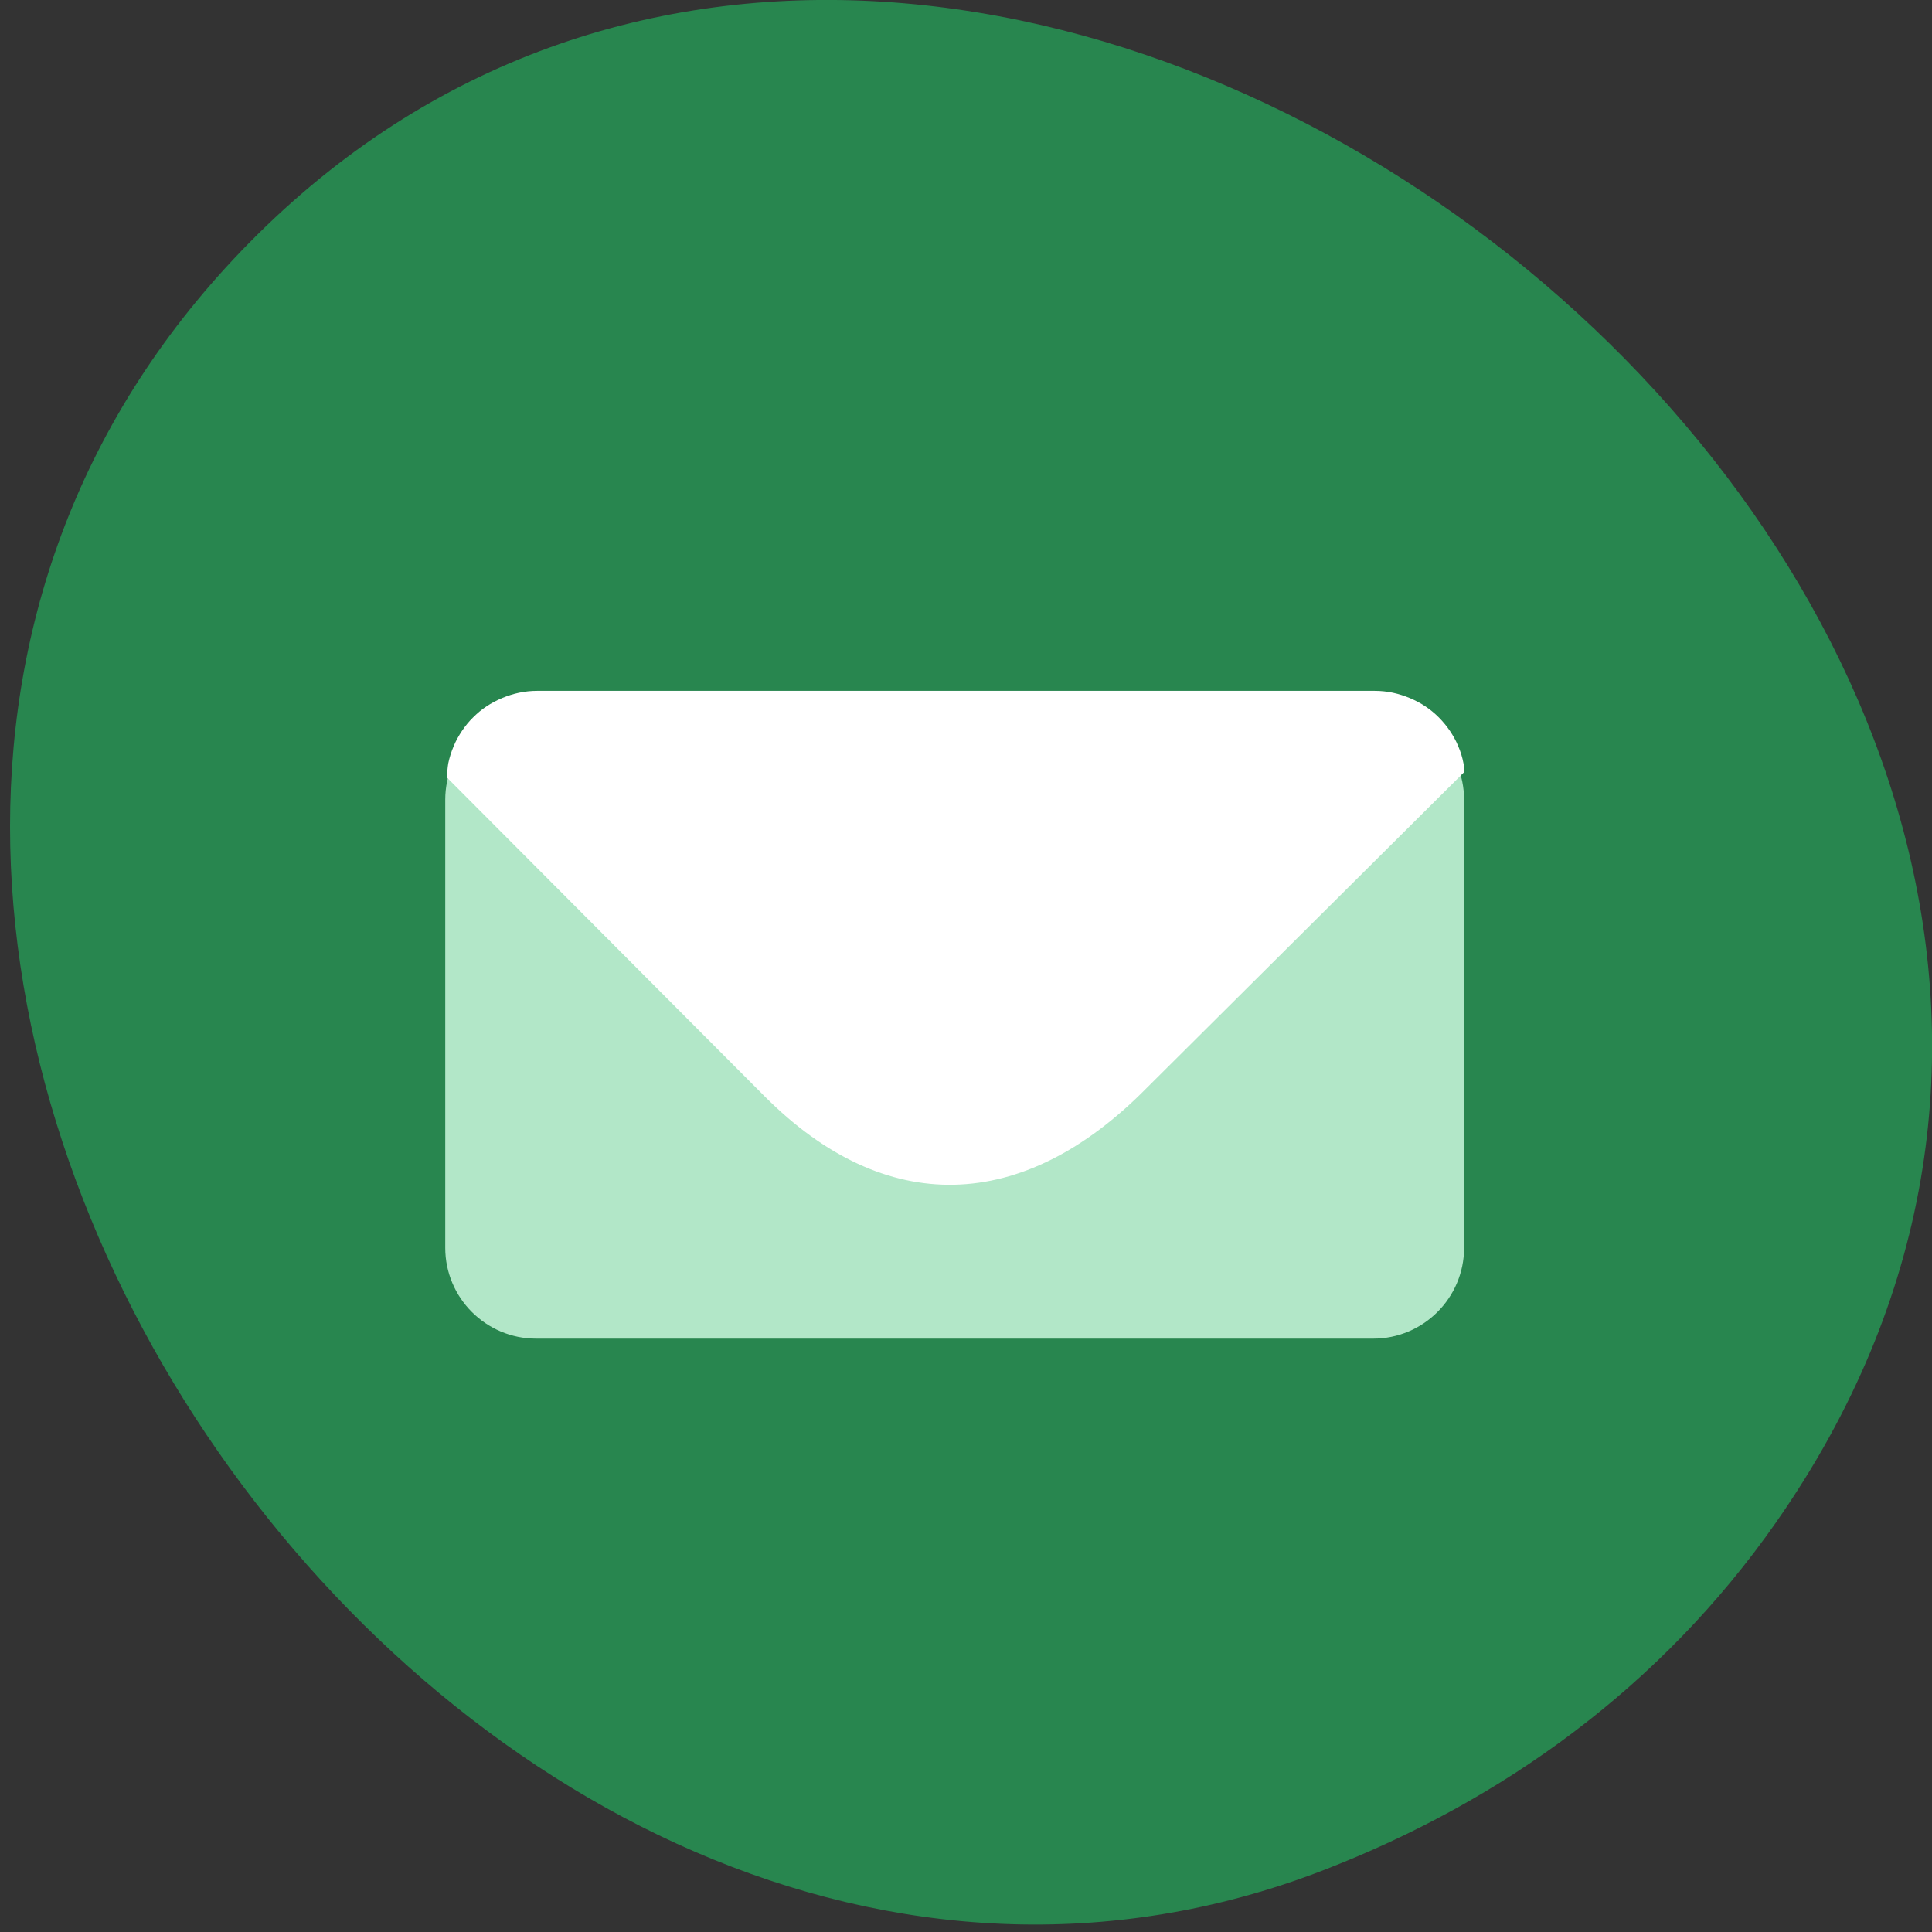 <svg xmlns="http://www.w3.org/2000/svg" viewBox="0 0 48 48"><rect x="0" y="0" width="48" height="48" fill="#333333" stroke="none"/><path d="m 44.13 37.816 c 15.527 -22.22 -19.441 -50.1 -37.734 -31.988 c -17.23 17.06 5.04 48.922 26.484 40.637 c 4.473 -1.73 8.398 -4.57 11.25 -8.648" fill="#28864f"/><path d="m 13.32 17.613 h 20.797 c 1.246 0 2.258 1.012 2.258 2.258 v 11.129 c 0 1.246 -1.012 2.258 -2.258 2.258 h -20.797 c -1.246 0 -2.258 -1.012 -2.258 -2.258 v -11.129 c 0 -1.246 1.012 -2.258 2.258 -2.258" fill="#b2e7c8"/><path d="m 36.38 19.18 c -0.004 -0.07 -0.004 -0.145 -0.02 -0.215 c -0.027 -0.145 -0.07 -0.285 -0.129 -0.422 c -0.055 -0.137 -0.129 -0.266 -0.207 -0.383 c -0.082 -0.121 -0.176 -0.234 -0.277 -0.336 c -0.102 -0.102 -0.215 -0.195 -0.332 -0.273 c -0.121 -0.082 -0.25 -0.148 -0.387 -0.207 c -0.133 -0.055 -0.277 -0.102 -0.422 -0.133 c -0.148 -0.031 -0.297 -0.047 -0.457 -0.047 h -20.801 c -0.156 0 -0.305 0.016 -0.453 0.047 c -0.148 0.031 -0.289 0.078 -0.422 0.133 c -0.137 0.059 -0.266 0.125 -0.387 0.207 c -0.121 0.078 -0.23 0.172 -0.332 0.273 c -0.105 0.102 -0.195 0.215 -0.277 0.336 c -0.078 0.117 -0.152 0.246 -0.207 0.383 c -0.059 0.137 -0.102 0.277 -0.133 0.422 c -0.02 0.117 -0.027 0.238 -0.031 0.355 l 7.891 7.918 c 2.992 3 6.406 2.926 9.492 -0.207" fill="#fff"/></svg>